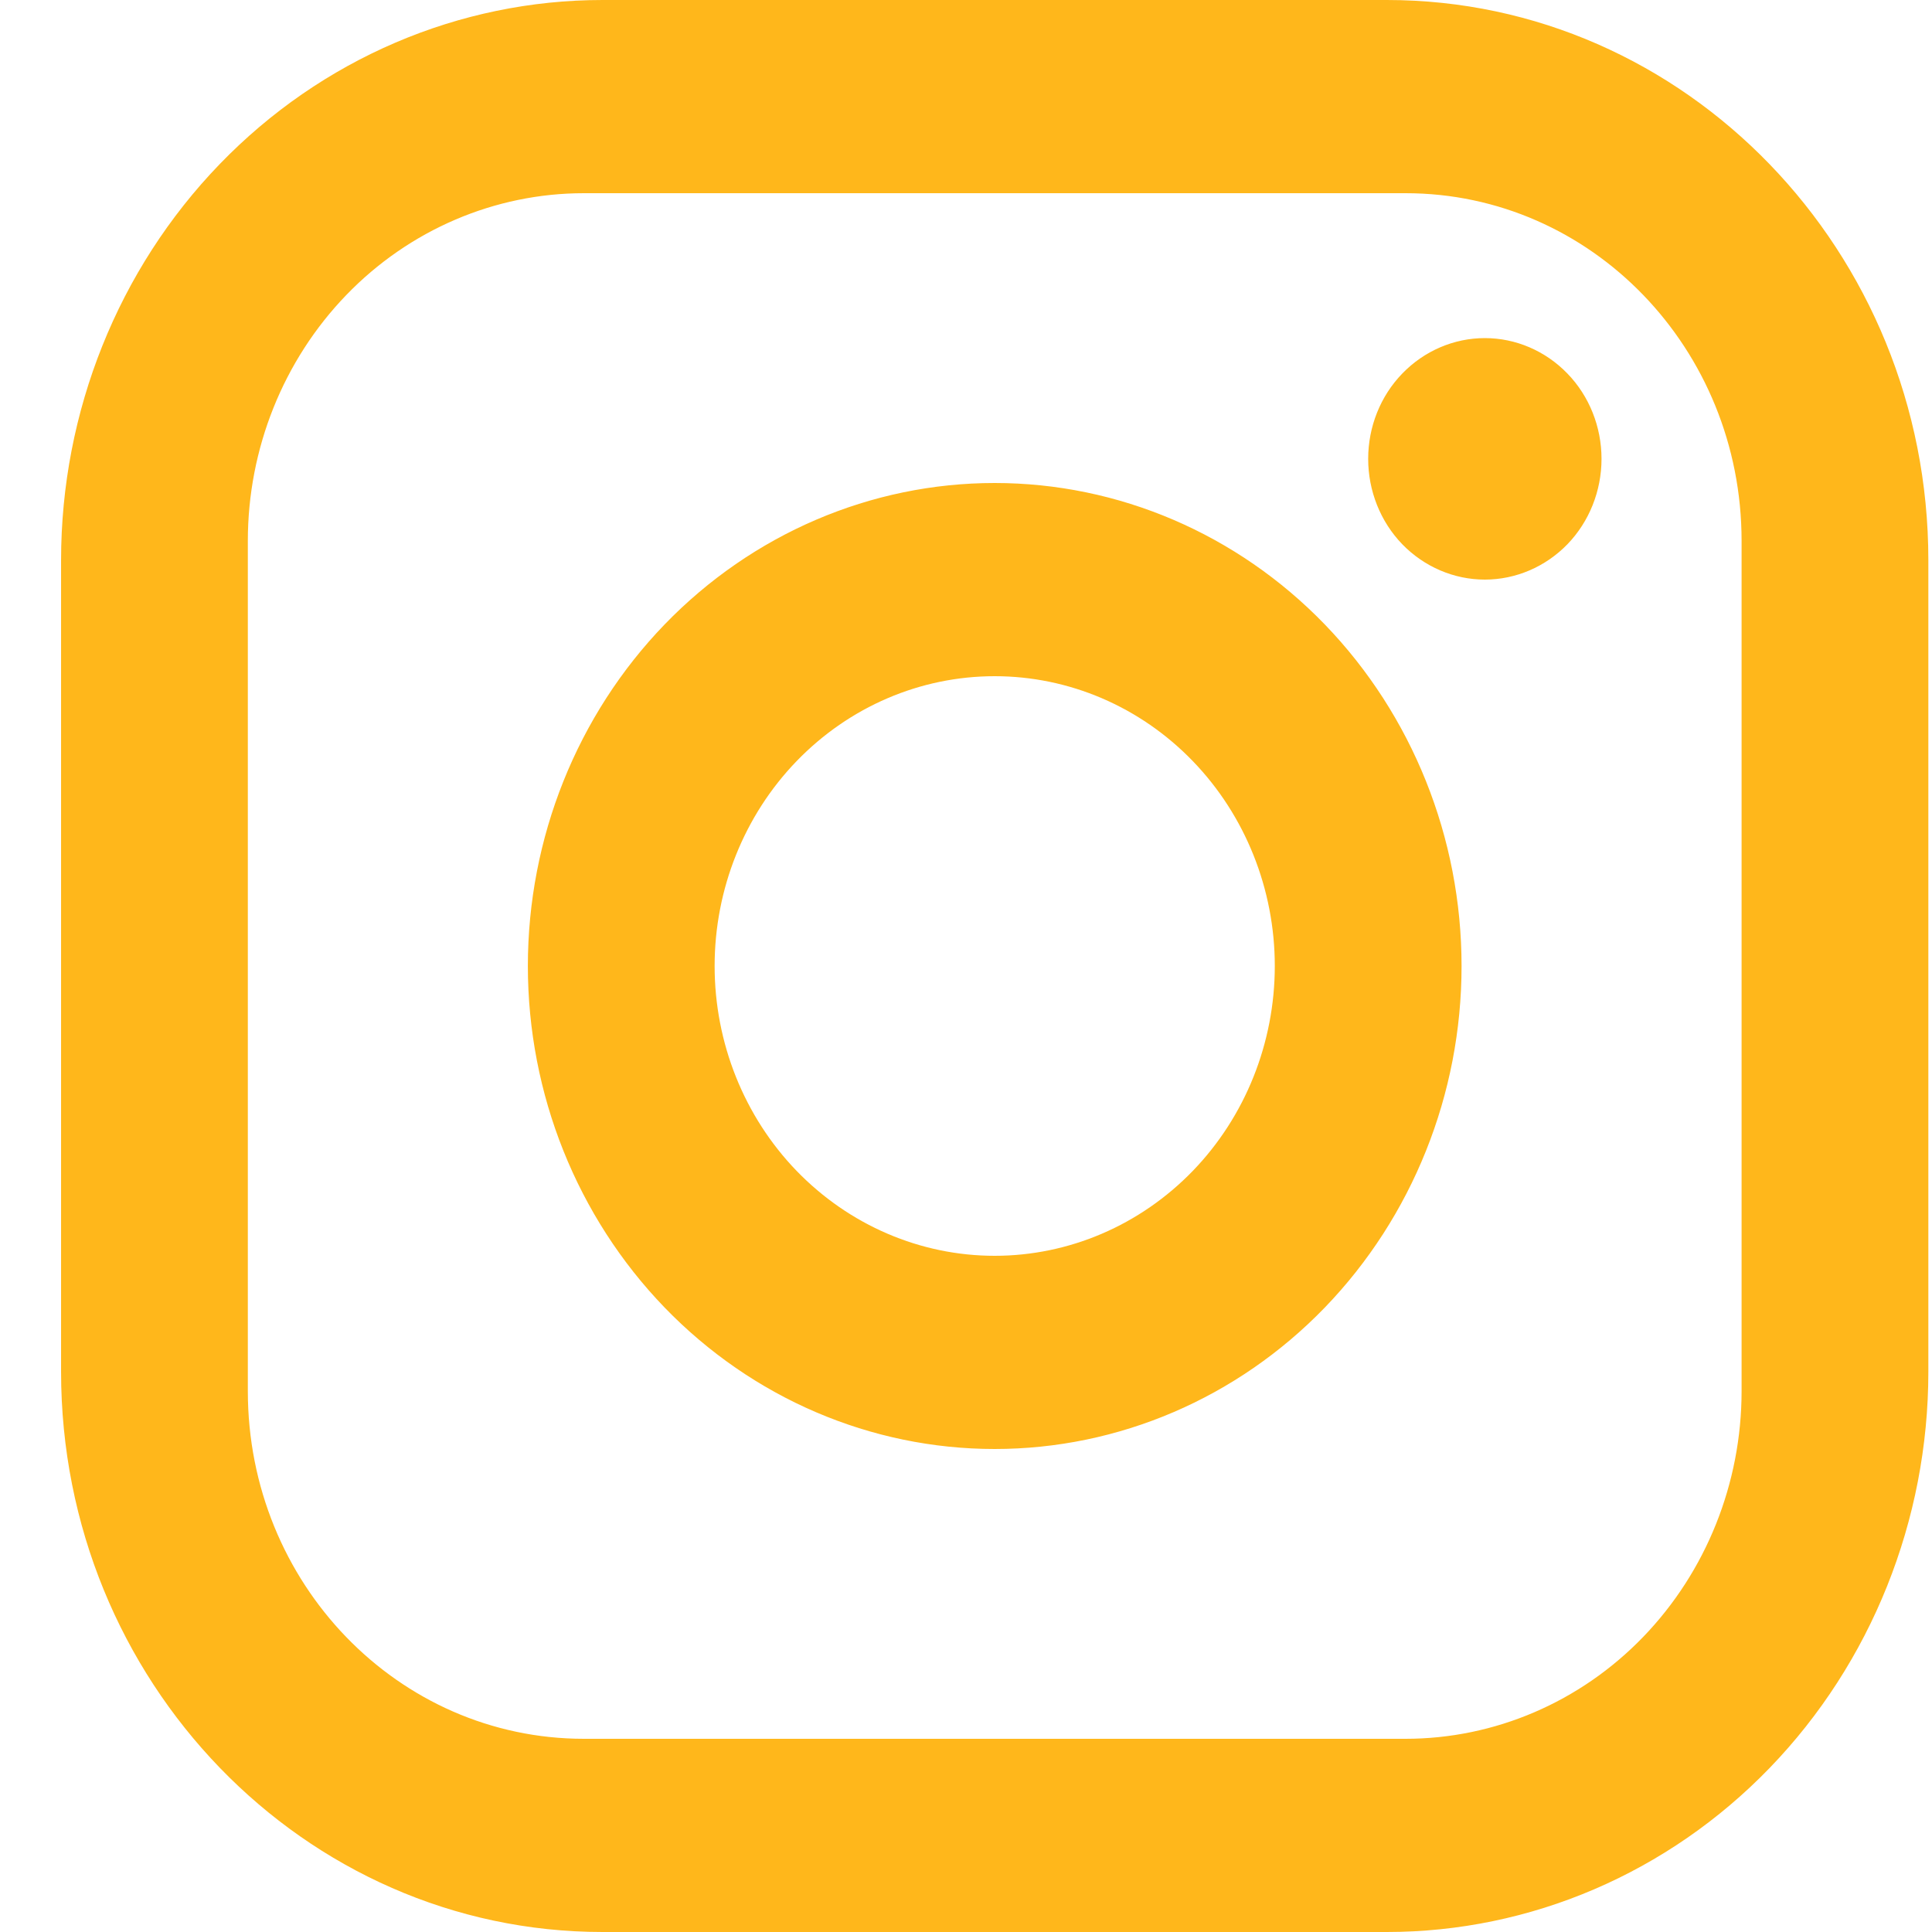 <svg width="18" height="18" viewBox="0 0 18 18" fill="none" xmlns="http://www.w3.org/2000/svg">
<path d="M5.614 0H12.921C15.704 0 17.966 2.34 17.966 5.22V12.78C17.966 14.164 17.434 15.492 16.488 16.471C15.542 17.45 14.259 18 12.921 18H5.614C2.831 18 0.569 15.66 0.569 12.78V5.22C0.569 3.836 1.101 2.508 2.047 1.529C2.993 0.55 4.276 0 5.614 0ZM5.44 1.8C4.61 1.8 3.813 2.141 3.226 2.749C2.639 3.357 2.309 4.181 2.309 5.04V12.96C2.309 14.751 3.709 16.2 5.44 16.2H13.095C13.925 16.2 14.722 15.859 15.309 15.251C15.896 14.643 16.226 13.819 16.226 12.96V5.04C16.226 3.249 14.826 1.8 13.095 1.8H5.44ZM13.834 3.15C14.122 3.15 14.399 3.269 14.603 3.48C14.807 3.69 14.921 3.977 14.921 4.275C14.921 4.573 14.807 4.86 14.603 5.071C14.399 5.281 14.122 5.4 13.834 5.4C13.546 5.4 13.269 5.281 13.065 5.071C12.861 4.86 12.747 4.573 12.747 4.275C12.747 3.977 12.861 3.69 13.065 3.48C13.269 3.269 13.546 3.15 13.834 3.15ZM9.267 4.5C10.421 4.5 11.527 4.974 12.343 5.818C13.158 6.662 13.617 7.807 13.617 9C13.617 10.194 13.158 11.338 12.343 12.182C11.527 13.026 10.421 13.5 9.267 13.5C8.114 13.5 7.008 13.026 6.192 12.182C5.377 11.338 4.918 10.194 4.918 9C4.918 7.807 5.377 6.662 6.192 5.818C7.008 4.974 8.114 4.5 9.267 4.5ZM9.267 6.3C8.575 6.3 7.912 6.584 7.422 7.091C6.933 7.597 6.658 8.284 6.658 9C6.658 9.716 6.933 10.403 7.422 10.909C7.912 11.415 8.575 11.7 9.267 11.7C9.96 11.7 10.623 11.415 11.113 10.909C11.602 10.403 11.877 9.716 11.877 9C11.877 8.284 11.602 7.597 11.113 7.091C10.623 6.584 9.96 6.3 9.267 6.3Z" fill="#FFB71B"/>
</svg>
